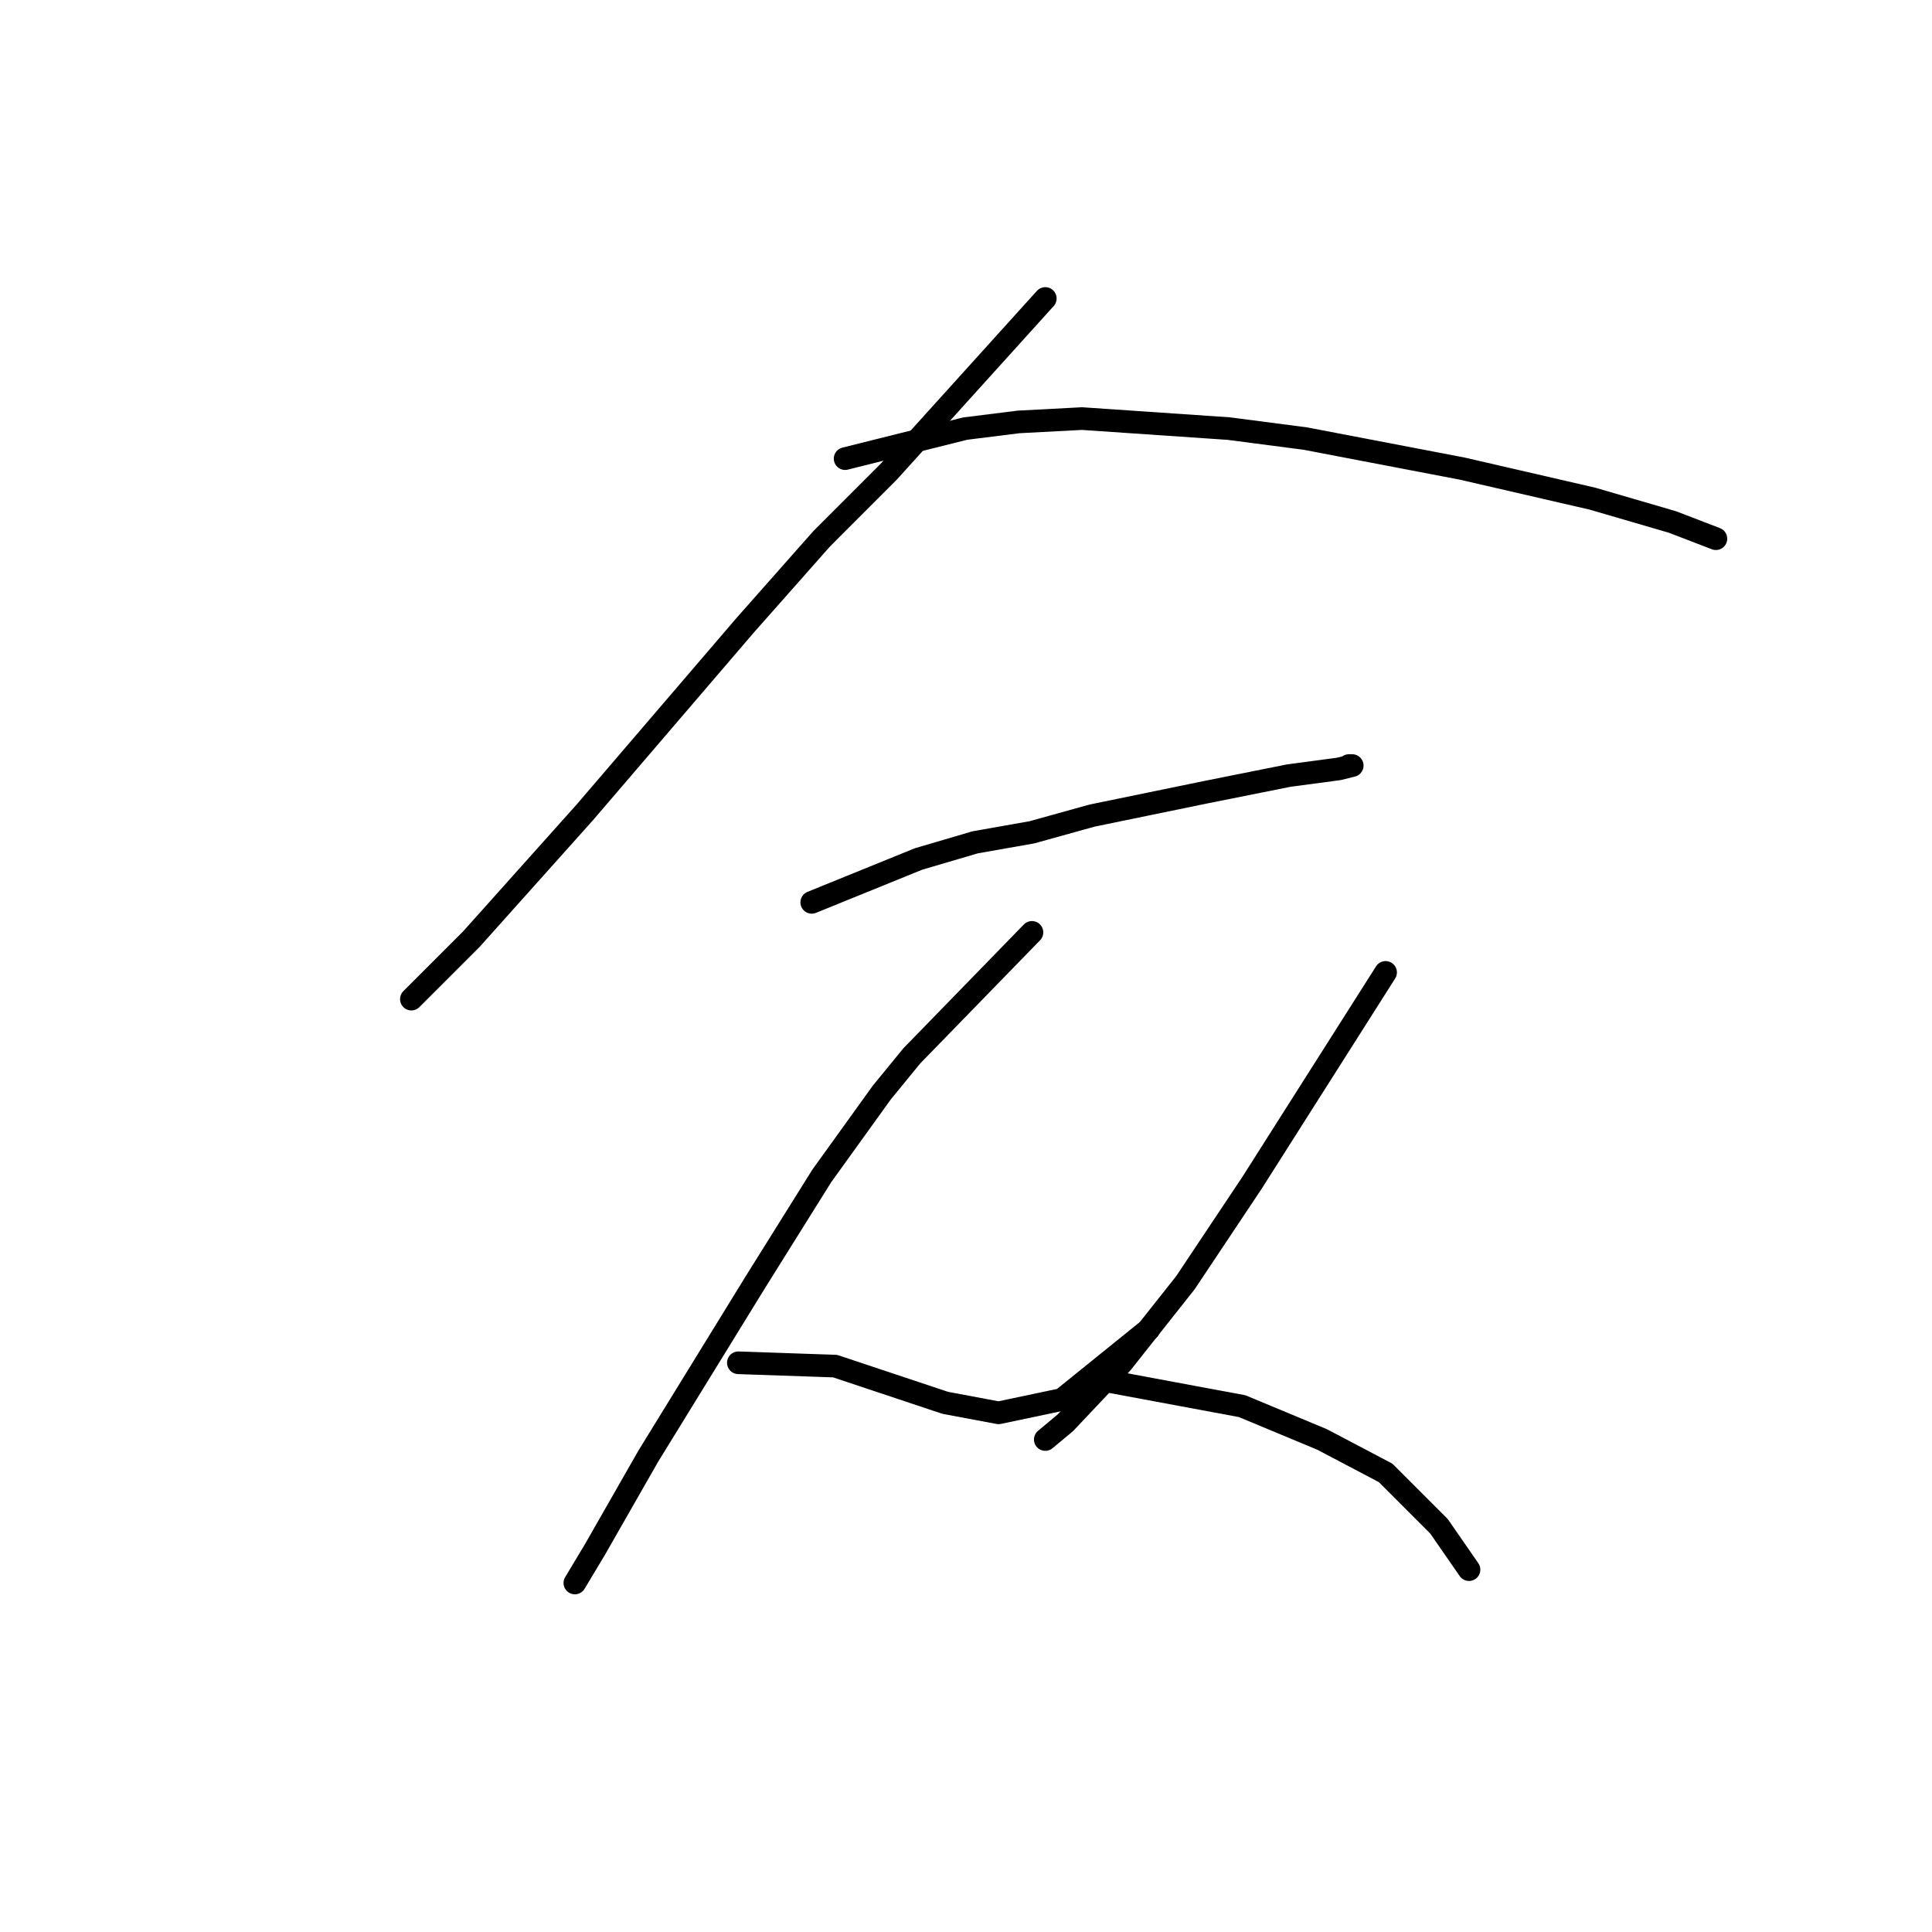 <?xml version="1.0" standalone="no"?>
    <svg width="256" height="256" xmlns="http://www.w3.org/2000/svg" version="1.1">
    <polyline stroke="black" stroke-width="3" stroke-linecap="round" fill="transparent" stroke-linejoin="round" points="138.506 39.55 117.728 62.538 108.887 71.38 98.719 82.874 77.499 107.631 62.468 124.43 54.51 132.388 54.51 132.388 " />
        <polyline stroke="black" stroke-width="3" stroke-linecap="round" fill="transparent" stroke-linejoin="round" points="111.981 60.77 127.896 56.791 134.97 55.907 143.369 55.465 162.821 56.791 172.989 58.117 193.767 62.096 211.009 66.075 221.619 69.17 227.366 71.38 227.366 71.38 " />
        <polyline stroke="black" stroke-width="3" stroke-linecap="round" fill="transparent" stroke-linejoin="round" points="107.56 119.567 121.707 113.82 129.223 111.61 136.738 110.284 144.696 108.073 159.727 104.979 170.779 102.768 177.41 101.884 179.178 101.442 178.736 101.442 178.736 101.442 " />
        <polyline stroke="black" stroke-width="3" stroke-linecap="round" fill="transparent" stroke-linejoin="round" points="136.738 123.546 120.823 139.903 116.844 144.766 108.887 155.819 100.045 169.965 85.898 192.954 78.825 205.332 76.172 209.753 76.172 209.753 " />
        <polyline stroke="black" stroke-width="3" stroke-linecap="round" fill="transparent" stroke-linejoin="round" points="97.835 180.575 110.655 181.017 121.265 184.554 125.244 185.88 132.317 187.207 140.717 185.438 152.211 176.155 152.211 176.155 " />
        <polyline stroke="black" stroke-width="3" stroke-linecap="round" fill="transparent" stroke-linejoin="round" points="183.599 128.851 165.916 156.703 157.074 169.965 148.674 180.575 141.159 188.533 138.506 190.743 138.506 190.743 " />
        <polyline stroke="black" stroke-width="3" stroke-linecap="round" fill="transparent" stroke-linejoin="round" points="145.58 182.786 164.59 186.323 169.895 188.533 175.2 190.743 183.599 195.164 190.673 202.238 194.651 207.985 194.651 207.985 " />
        </svg>